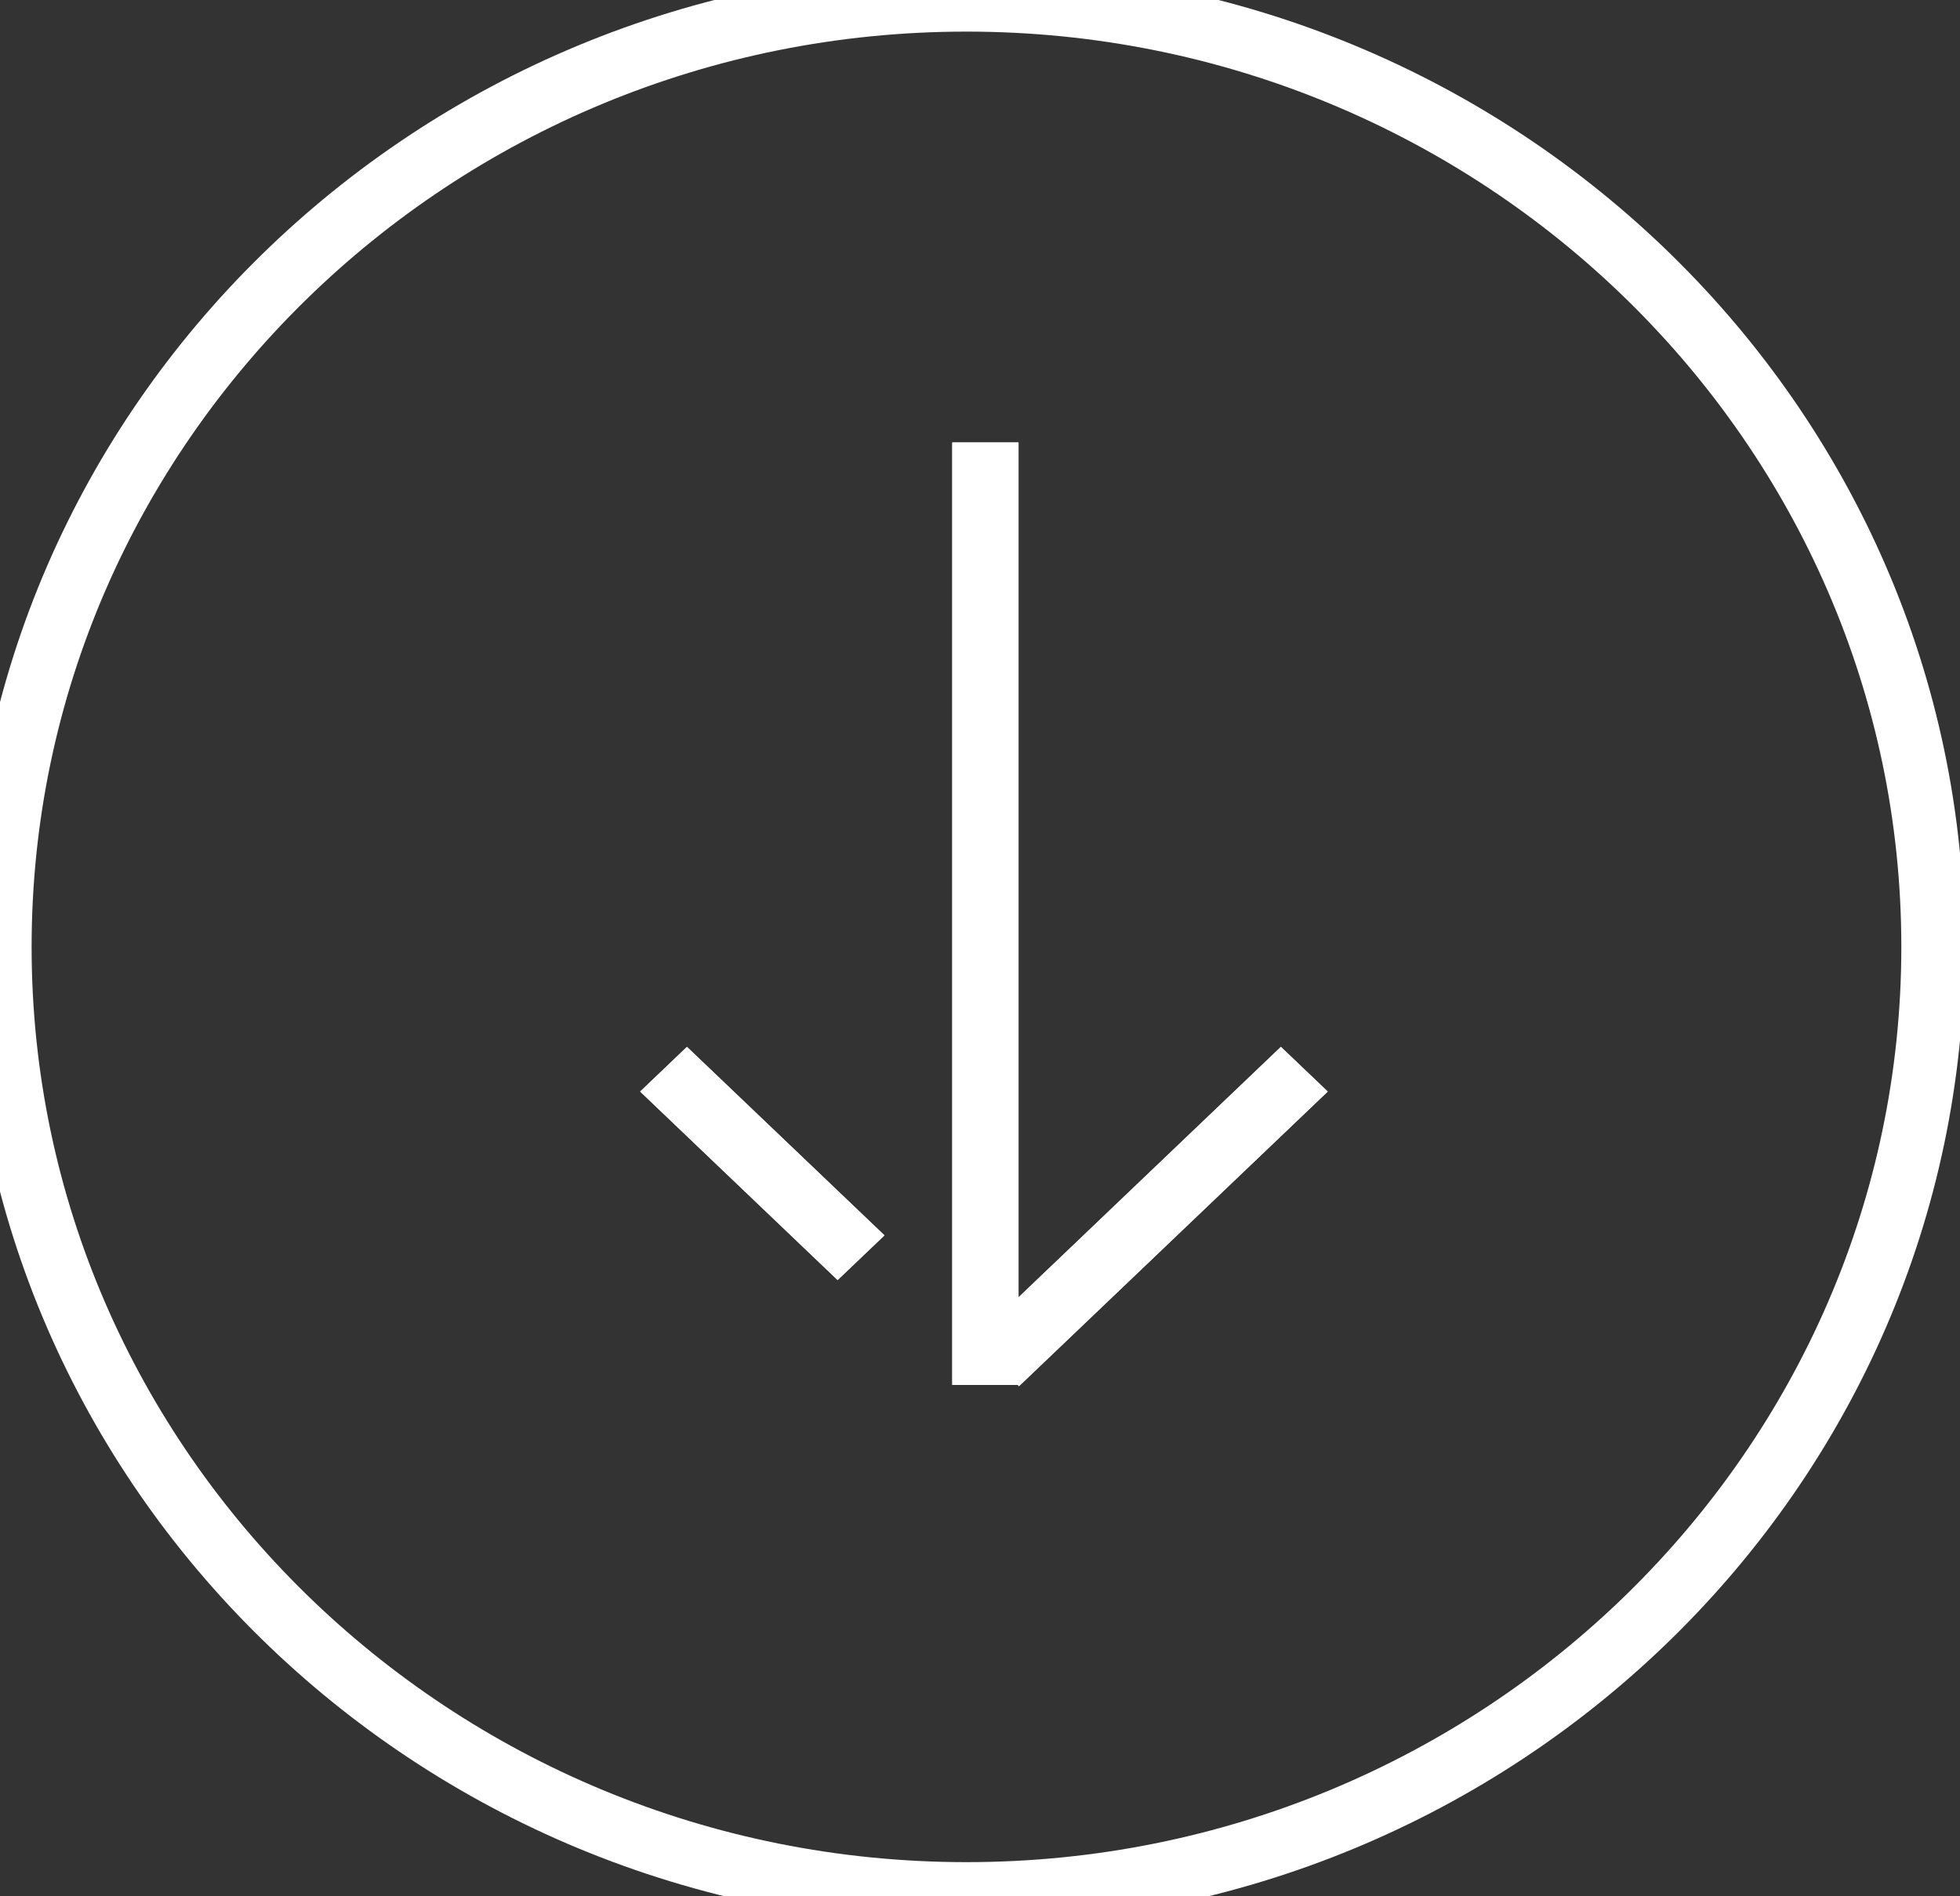 <?xml version="1.0" encoding="UTF-8" standalone="no"?>
<svg width="31px" height="30px" viewBox="0 0 31 30" version="1.1" xmlns="http://www.w3.org/2000/svg" xmlns:xlink="http://www.w3.org/1999/xlink">
    <rect x="0" y="0" width="31" height="30" fill="#333333" stroke="none"/>
    <!-- Generator: Sketch 39.1 (31720) - http://www.bohemiancoding.com/sketch -->
    <title>Page_Scroll_white@3x</title>
    <desc>Created with Sketch.</desc>
    <defs></defs>
    <g id="Symbols" stroke="none" stroke-width="1" fill="none" fill-rule="evenodd">
        <g id="Page_Scroll_white">
            <g id="Close" stroke="#FFFFFF">
                <path d="M15.286,29.96 C6.858,29.96 0,23.24 0,14.98 C0,6.72 6.858,0 15.286,0 C23.714,0 30.572,6.72 30.572,14.98 C30.572,23.24 23.714,29.96 15.286,29.96" id="Fill-1"></path>
            </g>
            <g id="Page-1" transform="translate(15.5, 14.5) rotate(90) translate(-15.5, -14.5) translate(8, 9)" fill="#FFFFFF">
                <polygon id="Fill-1" points="0 5.939 14.91 5.939 14.91 4.891 0 4.891"></polygon>
                <polygon id="Fill-2" points="10.269 5.23809522e-05 9.562 0.741 14.223 5.623 14.93 4.883"></polygon>
                <polygon id="Fill-3" points="9.562 10.135 10.269 10.875 13.251 7.752 12.544 7.011"></polygon>
            </g>
            <g id="Page-1-Copy" transform="translate(15.5, 14.5) rotate(90) translate(-15.5, -14.5) translate(8, 9)" fill="#FFFFFF">
                <polygon id="Fill-1" points="0 5.939 14.91 5.939 14.91 4.891 0 4.891"></polygon>
                <polygon id="Fill-2" points="10.269 5.23809522e-05 9.562 0.741 14.223 5.623 14.93 4.883"></polygon>
                <polygon id="Fill-3" points="9.562 10.135 10.269 10.875 13.251 7.752 12.544 7.011"></polygon>
            </g>
        </g>
    </g>
</svg>